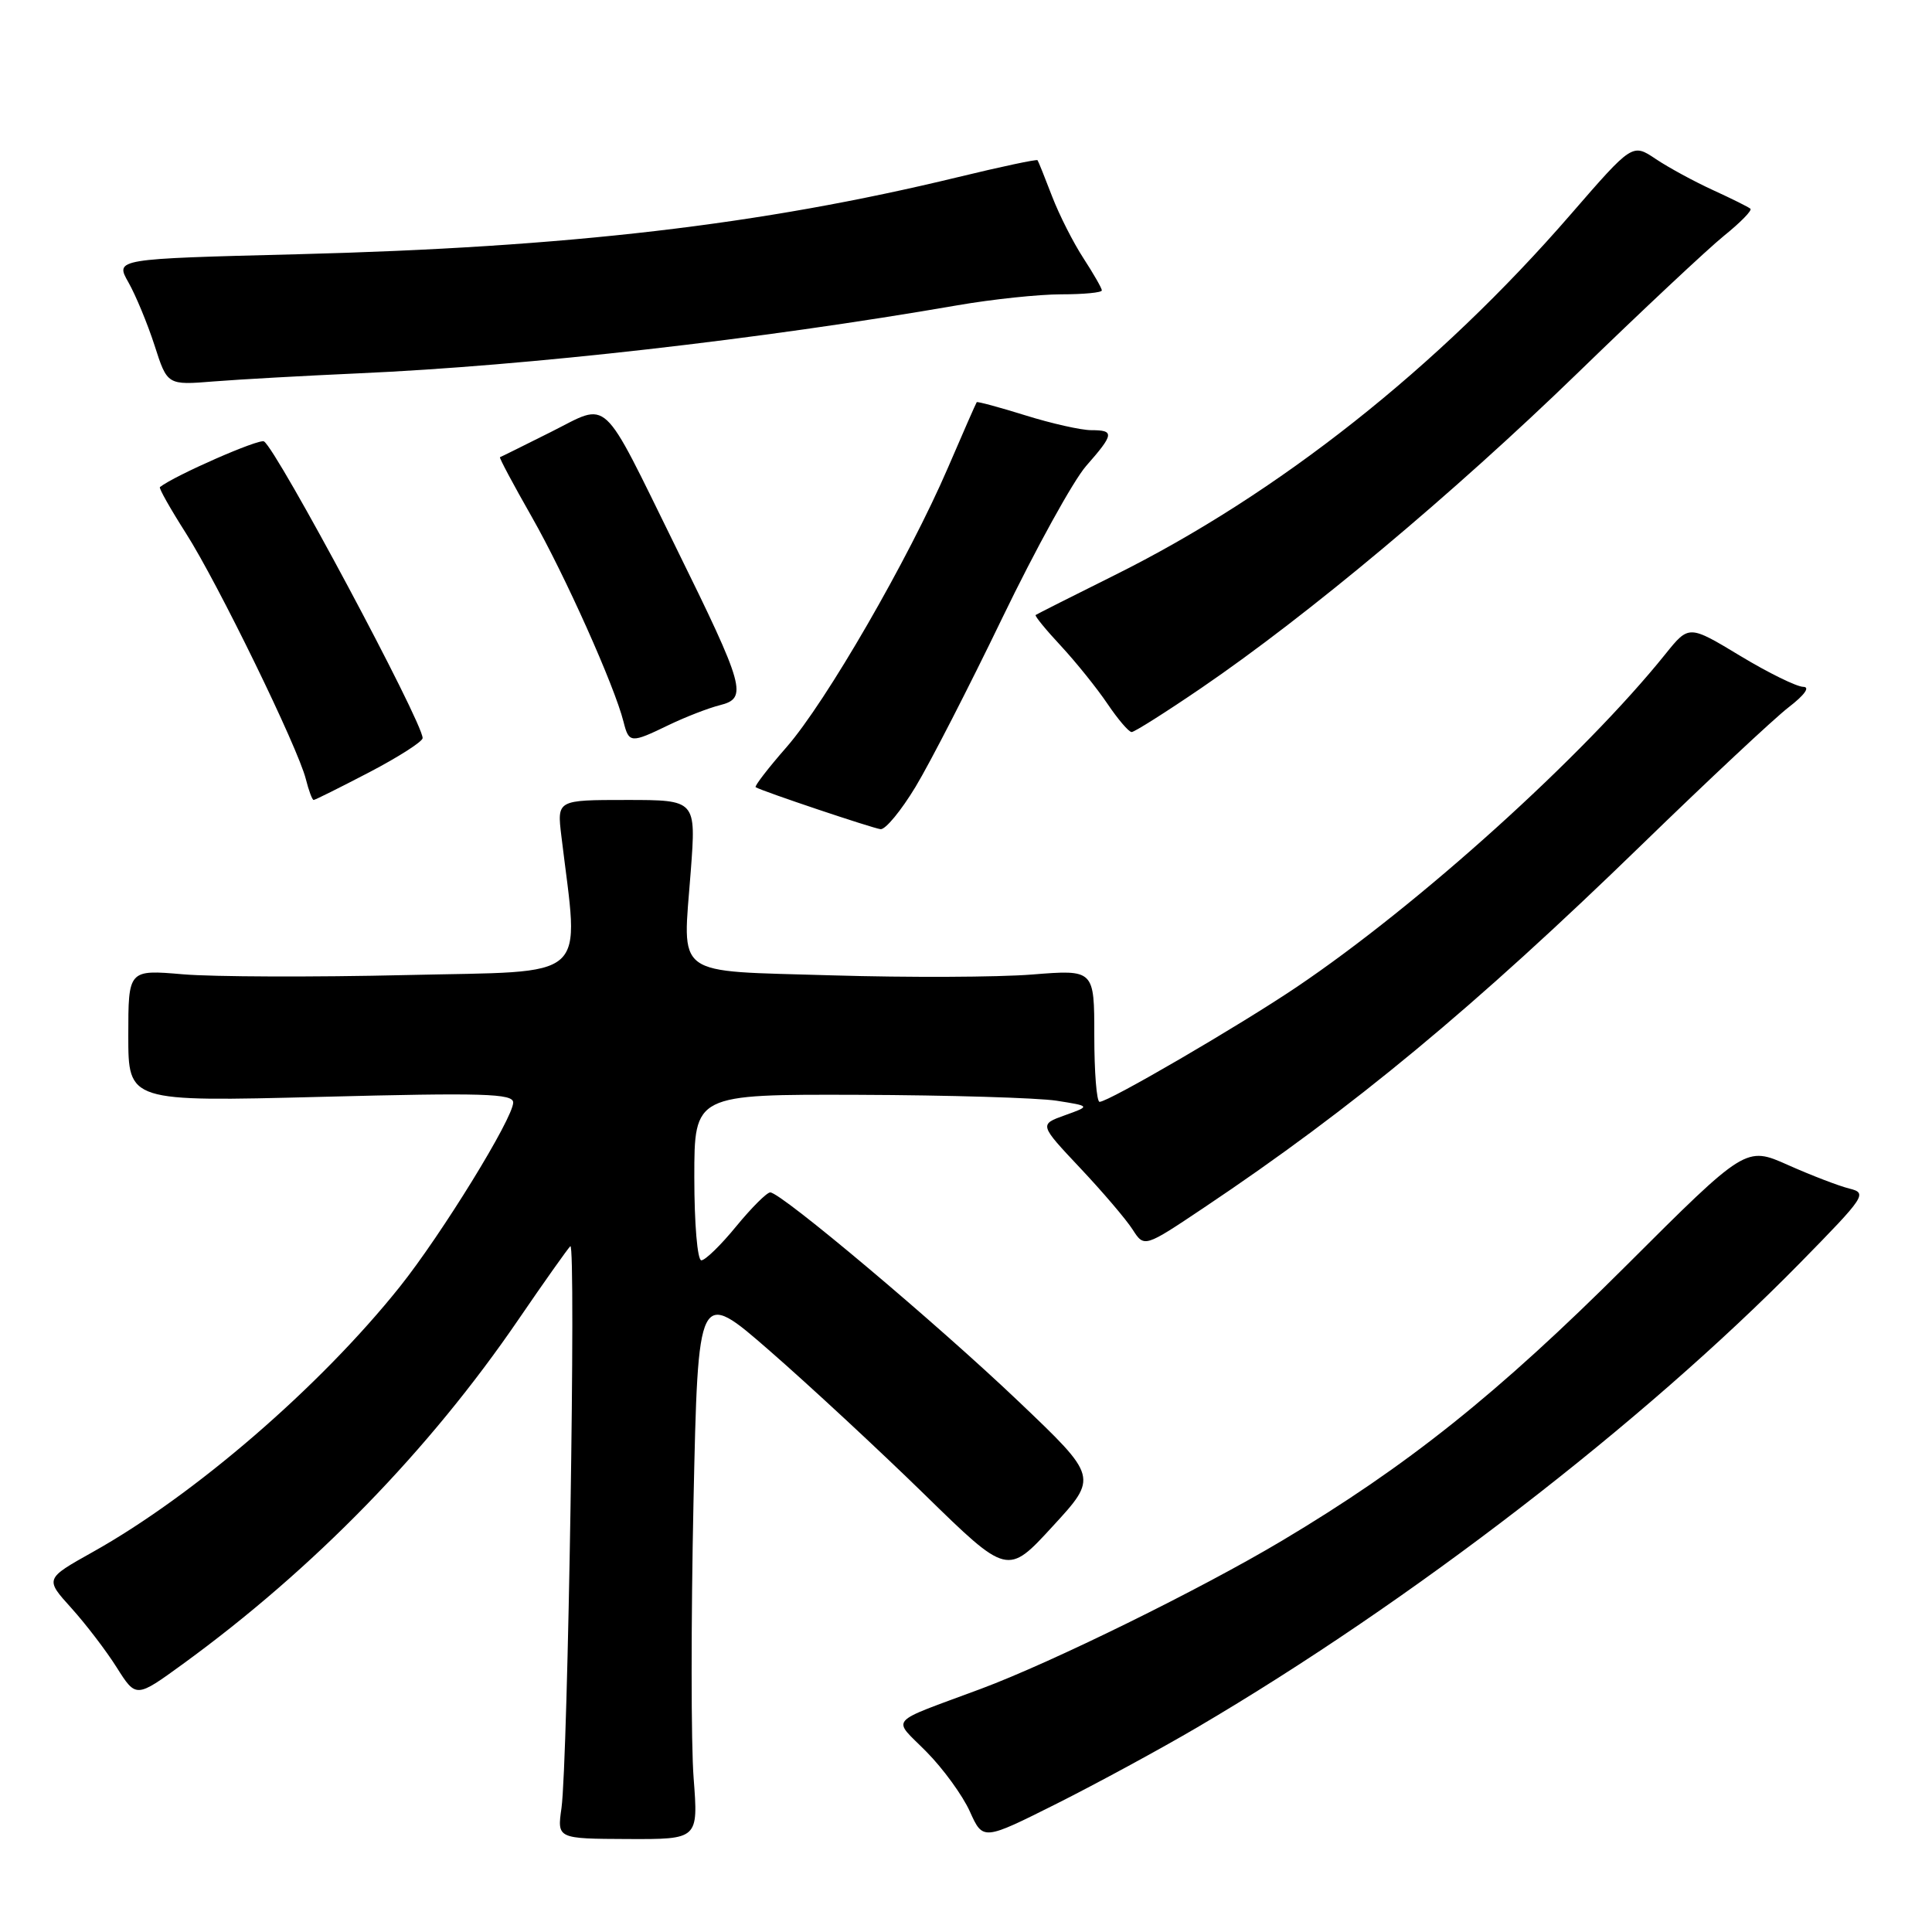 <?xml version="1.0" encoding="UTF-8" standalone="no"?>
<!DOCTYPE svg PUBLIC "-//W3C//DTD SVG 1.1//EN" "http://www.w3.org/Graphics/SVG/1.1/DTD/svg11.dtd" >
<svg xmlns="http://www.w3.org/2000/svg" xmlns:xlink="http://www.w3.org/1999/xlink" version="1.1" viewBox="0 0 256 256">
 <g >
 <path fill="currentColor"
d=" M 91.91 235.61 C 91.56 231.15 91.56 214.72 91.89 199.11 C 92.50 170.72 92.50 170.72 102.00 179.00 C 107.22 183.55 116.45 192.11 122.50 198.02 C 133.50 208.77 133.50 208.77 139.49 202.24 C 145.49 195.72 145.49 195.72 134.99 185.72 C 124.13 175.37 103.49 158.00 102.06 158.00 C 101.61 158.00 99.58 160.03 97.55 162.50 C 95.53 164.97 93.45 167.00 92.93 167.00 C 92.41 167.00 92.00 162.14 92.00 156.00 C 92.00 145.00 92.00 145.00 113.75 145.07 C 125.71 145.11 137.53 145.47 140.00 145.85 C 144.50 146.56 144.50 146.56 141.10 147.78 C 137.70 149.00 137.70 149.00 143.11 154.75 C 146.09 157.91 149.22 161.58 150.07 162.91 C 151.62 165.32 151.62 165.32 159.56 160.00 C 179.27 146.81 195.44 133.40 217.50 111.97 C 226.30 103.42 235.07 95.21 237.00 93.72 C 239.12 92.09 239.88 91.02 238.94 91.01 C 238.08 91.00 234.32 89.16 230.58 86.90 C 223.79 82.80 223.79 82.80 220.69 86.65 C 209.82 100.18 188.02 119.86 171.78 130.81 C 164.15 135.95 146.90 146.00 145.70 146.00 C 145.31 146.00 145.00 142.06 145.00 137.23 C 145.00 128.47 145.00 128.47 136.75 129.13 C 132.21 129.49 120.30 129.54 110.27 129.24 C 88.93 128.59 90.46 129.72 91.53 115.43 C 92.24 106.00 92.24 106.00 83.03 106.00 C 73.81 106.00 73.81 106.00 74.38 110.75 C 76.73 130.30 78.60 128.62 53.85 129.20 C 41.56 129.49 28.24 129.44 24.25 129.10 C 17.00 128.48 17.00 128.48 17.00 137.24 C 17.00 145.99 17.00 145.99 42.50 145.34 C 64.09 144.78 68.00 144.90 68.00 146.09 C 68.00 148.16 58.52 163.56 52.98 170.50 C 42.41 183.74 25.77 198.11 12.29 205.65 C 5.95 209.20 5.95 209.20 9.44 213.06 C 11.36 215.19 14.08 218.74 15.48 220.97 C 18.03 225.00 18.03 225.00 24.26 220.47 C 41.57 207.87 56.84 192.20 68.70 174.84 C 72.11 169.85 75.21 165.48 75.57 165.13 C 76.35 164.40 75.25 233.46 74.40 239.57 C 73.82 243.64 73.82 243.64 83.18 243.68 C 92.53 243.72 92.53 243.72 91.91 235.61 Z  M 158.65 228.88 C 186.95 212.25 217.64 188.61 238.54 167.32 C 247.20 158.49 247.47 158.09 245.04 157.49 C 243.64 157.14 239.99 155.74 236.92 154.37 C 231.33 151.88 231.33 151.88 215.42 167.76 C 198.45 184.69 186.51 194.23 169.84 204.17 C 159.05 210.60 139.44 220.25 130.00 223.77 C 117.36 228.48 118.21 227.51 122.75 232.11 C 124.96 234.34 127.55 237.90 128.51 240.03 C 130.25 243.89 130.25 243.89 140.03 238.99 C 145.40 236.29 153.78 231.74 158.65 228.88 Z  M 121.32 104.25 C 123.23 101.09 128.40 91.02 132.81 81.88 C 137.23 72.73 142.23 63.67 143.92 61.74 C 147.63 57.52 147.70 57.00 144.59 57.00 C 143.26 57.00 139.34 56.12 135.88 55.04 C 132.42 53.96 129.51 53.18 129.42 53.29 C 129.33 53.41 127.61 57.31 125.61 61.97 C 120.41 74.04 109.45 93.02 104.22 99.00 C 101.77 101.80 99.93 104.19 100.13 104.31 C 101.05 104.86 115.63 109.75 116.68 109.87 C 117.33 109.94 119.41 107.41 121.32 104.25 Z  M 48.95 102.32 C 52.83 100.29 56.00 98.26 56.00 97.80 C 56.00 95.67 36.68 59.54 34.98 58.49 C 34.34 58.09 23.15 63.00 21.19 64.54 C 21.02 64.67 22.57 67.41 24.62 70.63 C 28.83 77.21 39.48 99.05 40.53 103.25 C 40.91 104.76 41.37 106.00 41.56 106.00 C 41.75 106.00 45.07 104.34 48.95 102.32 Z  M 88.63 96.06 C 90.83 95.00 93.88 93.82 95.39 93.44 C 99.10 92.51 98.71 91.10 89.55 72.50 C 79.47 52.02 80.86 53.30 73.00 57.24 C 69.42 59.03 66.39 60.54 66.25 60.58 C 66.11 60.63 68.02 64.20 70.48 68.52 C 74.84 76.18 81.43 90.89 82.62 95.64 C 83.34 98.49 83.57 98.51 88.63 96.06 Z  M 159.20 91.15 C 173.32 81.51 192.55 65.42 209.00 49.47 C 217.52 41.20 226.27 33.00 228.44 31.24 C 230.61 29.49 232.19 27.88 231.94 27.66 C 231.70 27.44 229.47 26.33 227.00 25.20 C 224.53 24.07 221.10 22.21 219.40 21.07 C 216.30 18.99 216.30 18.99 208.15 28.38 C 190.55 48.69 169.37 65.44 147.66 76.23 C 142.07 79.01 137.38 81.38 137.23 81.49 C 137.08 81.61 138.59 83.46 140.59 85.60 C 142.58 87.75 145.35 91.19 146.74 93.25 C 148.13 95.31 149.57 97.00 149.95 97.00 C 150.32 97.00 154.48 94.37 159.20 91.15 Z  M 47.50 49.47 C 69.89 48.48 100.75 44.98 126.88 40.45 C 131.49 39.65 137.68 39.00 140.63 39.00 C 143.58 39.00 146.00 38.77 146.00 38.48 C 146.00 38.19 144.90 36.28 143.57 34.23 C 142.23 32.18 140.35 28.48 139.40 26.00 C 138.45 23.52 137.59 21.38 137.48 21.23 C 137.38 21.08 132.62 22.09 126.90 23.48 C 100.76 29.81 75.32 32.77 39.37 33.69 C 15.25 34.30 15.25 34.30 17.01 37.40 C 17.98 39.11 19.54 42.87 20.48 45.77 C 22.17 51.04 22.17 51.04 28.34 50.54 C 31.73 50.27 40.35 49.79 47.50 49.47 Z "/>
</g>
</svg>